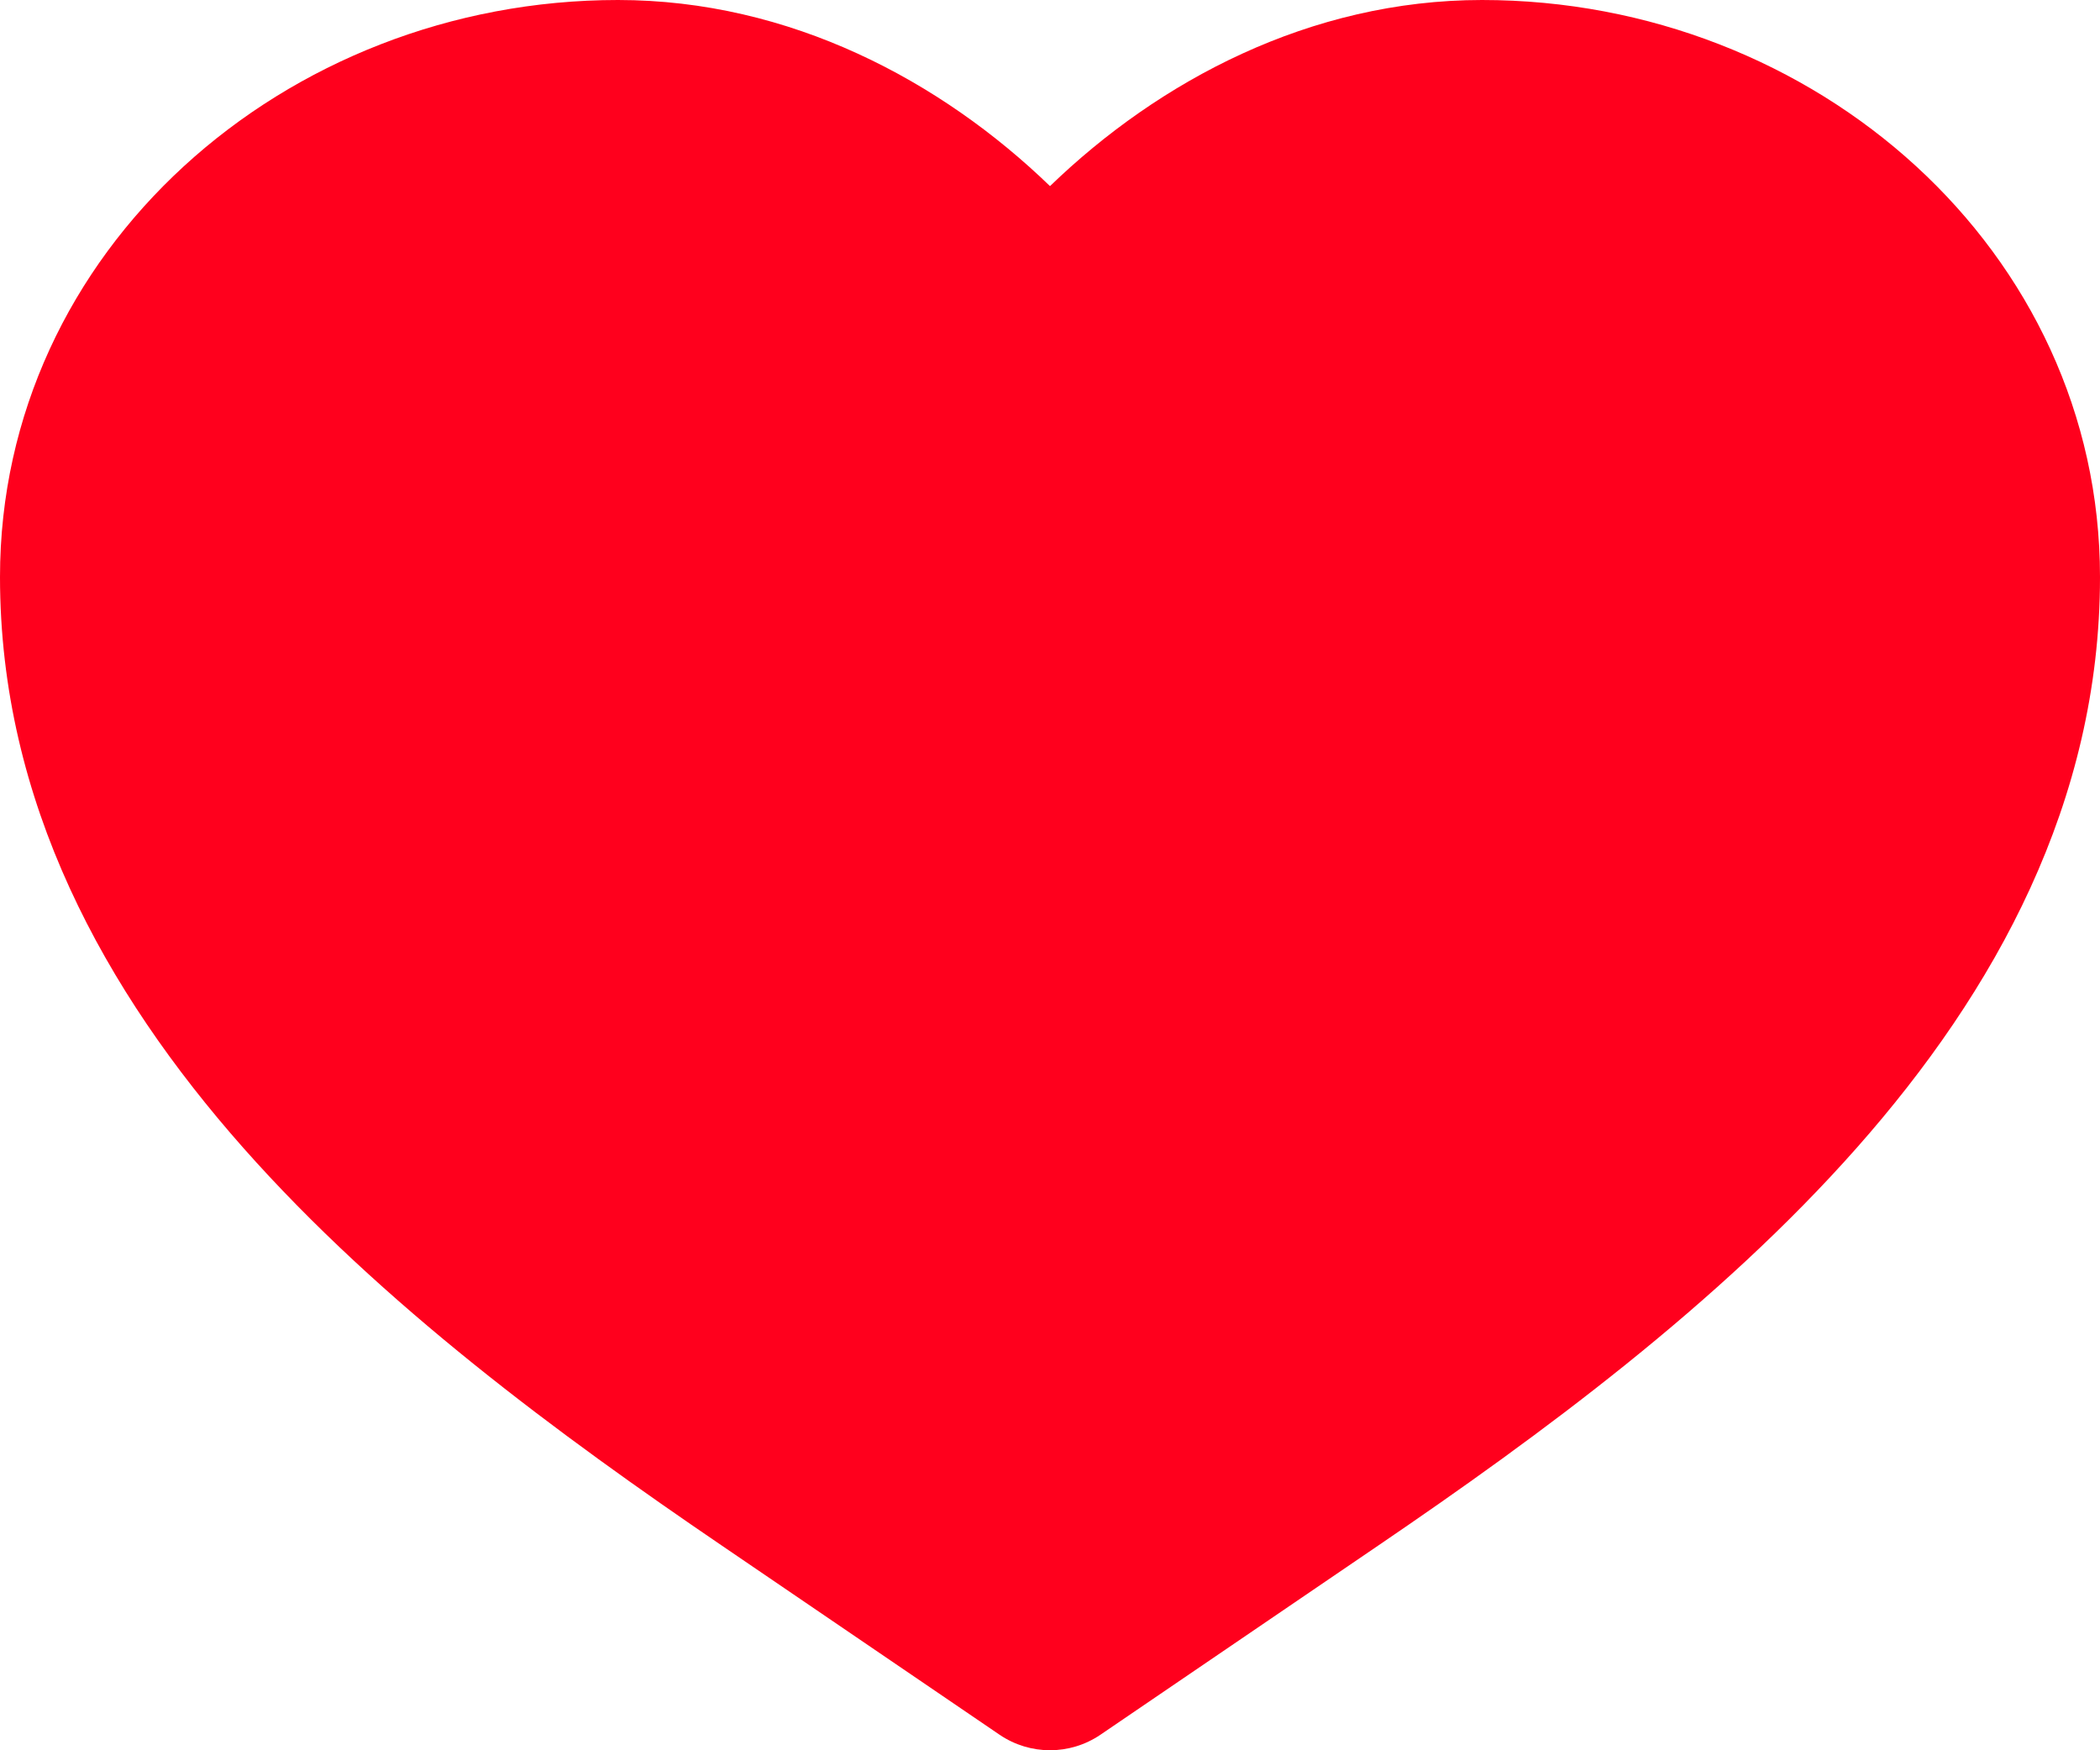 <svg width="18" height="15" viewBox="0 0 18 15" fill="none" xmlns="http://www.w3.org/2000/svg">
<path d="M5.297 0C2.437 0 0 2.151 0 4.945C0 6.872 0.897 8.494 2.086 9.838C3.272 11.178 4.8 12.302 6.183 13.243L8.568 14.867C8.829 15.044 9.171 15.044 9.432 14.867L11.817 13.243C13.2 12.302 14.729 11.178 15.914 9.838C17.103 8.494 18 6.872 18 4.945C18 2.151 15.563 0 12.703 0C11.228 0 9.931 0.695 9 1.595C8.069 0.695 6.772 0 5.297 0Z" fill="#FF001D"/>
</svg>
